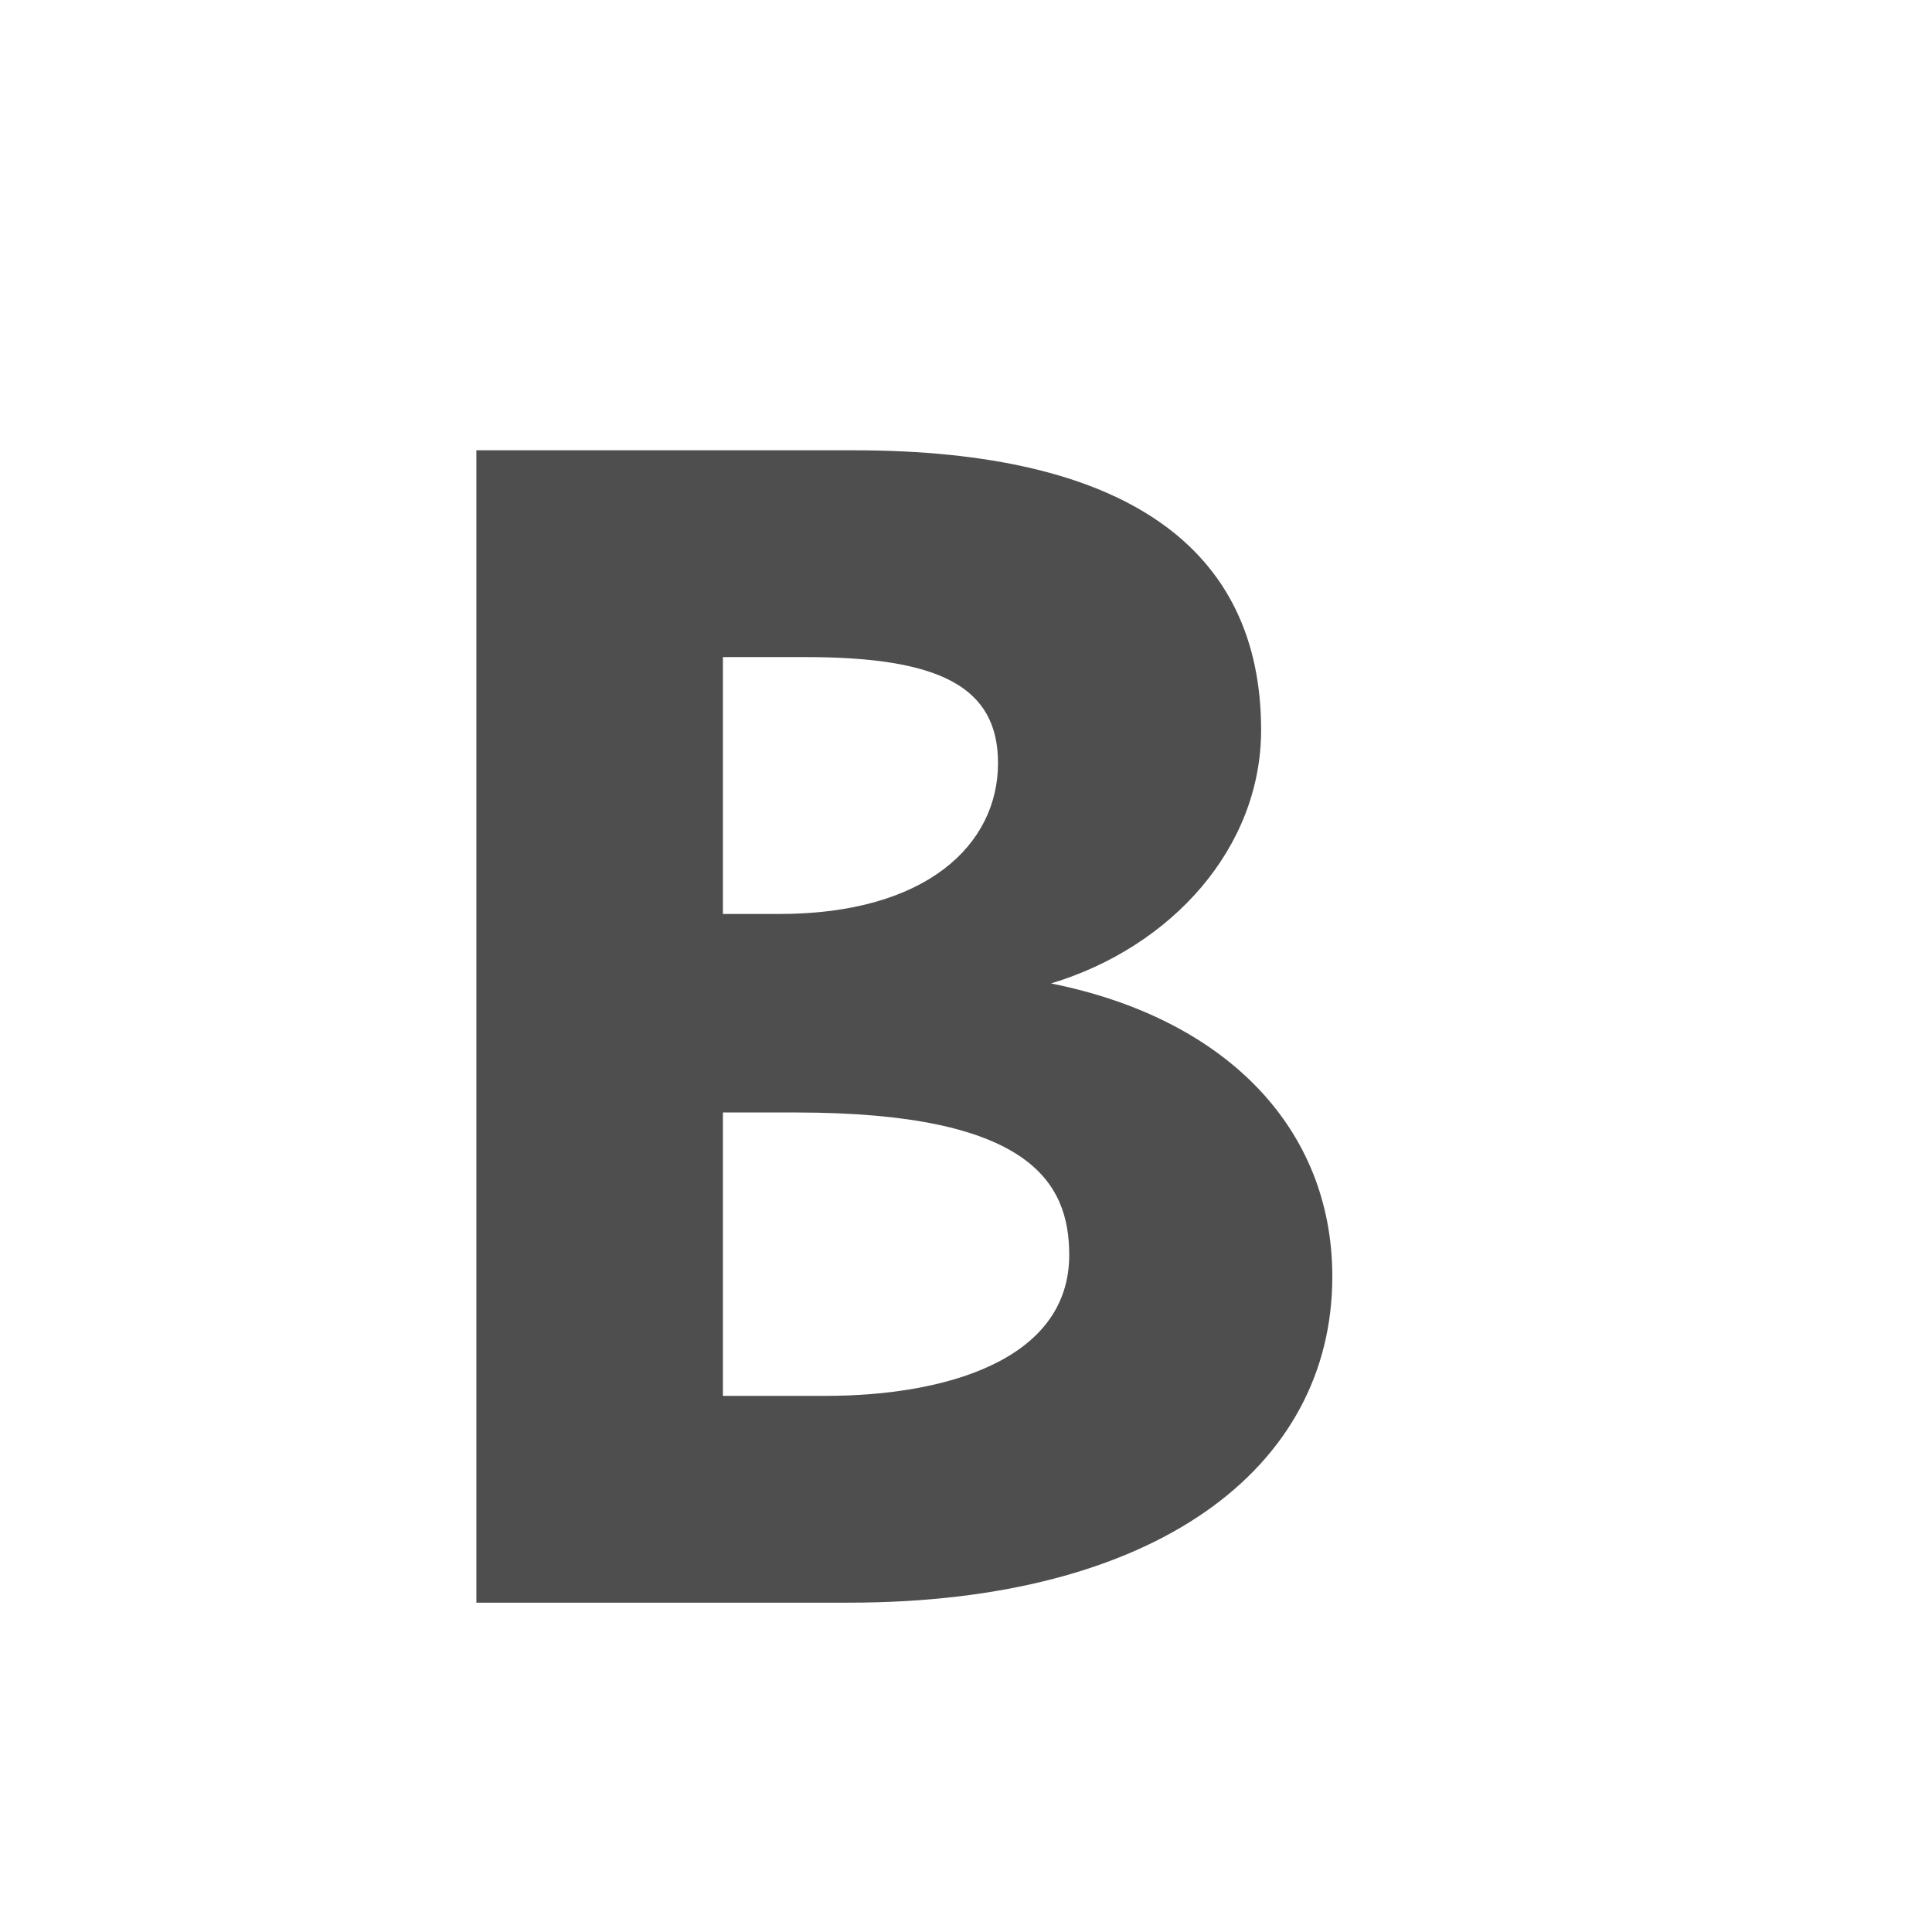 <?xml version="1.0" encoding="UTF-8" standalone="no"?><!DOCTYPE svg PUBLIC "-//W3C//DTD SVG 1.1//EN" "http://www.w3.org/Graphics/SVG/1.1/DTD/svg11.dtd"><svg width="100%" height="100%" viewBox="0 0 28 28" version="1.1" xmlns="http://www.w3.org/2000/svg" xmlns:xlink="http://www.w3.org/1999/xlink" xml:space="preserve" xmlns:serif="http://www.serif.com/" style="fill-rule:evenodd;clip-rule:evenodd;stroke-linejoin:round;stroke-miterlimit:1.414;"><g><path id="_-Partneři---Art-Text-" serif:id="(Partneři) (Art Text)" d="M10.477,16.123l1.057,0c3.386,0 3.962,1.009 3.962,2.065c0,1.538 -1.825,2.042 -3.53,2.042l-1.489,0l0,-4.107Zm7.8,-5.543c0,-2.64 -1.966,-4.054 -5.902,-4.054l-5.471,0l0,16.701l5.399,0c4.44,0 7.006,-1.942 7.006,-4.726c0,-2.162 -1.559,-3.745 -4.077,-4.248c1.75,-0.528 3.045,-1.968 3.045,-3.673Zm-7.8,-1.057l1.201,0c1.946,0 2.786,0.432 2.786,1.537c0,1.177 -1.033,2.186 -3.17,2.186l-0.817,0l0,-3.723Z" style="fill:#4e4e4e;fill-rule:nonzero;"/><rect x="0.443" y="0.659" width="27.321" height="27.321" style="fill:none;"/></g></svg>